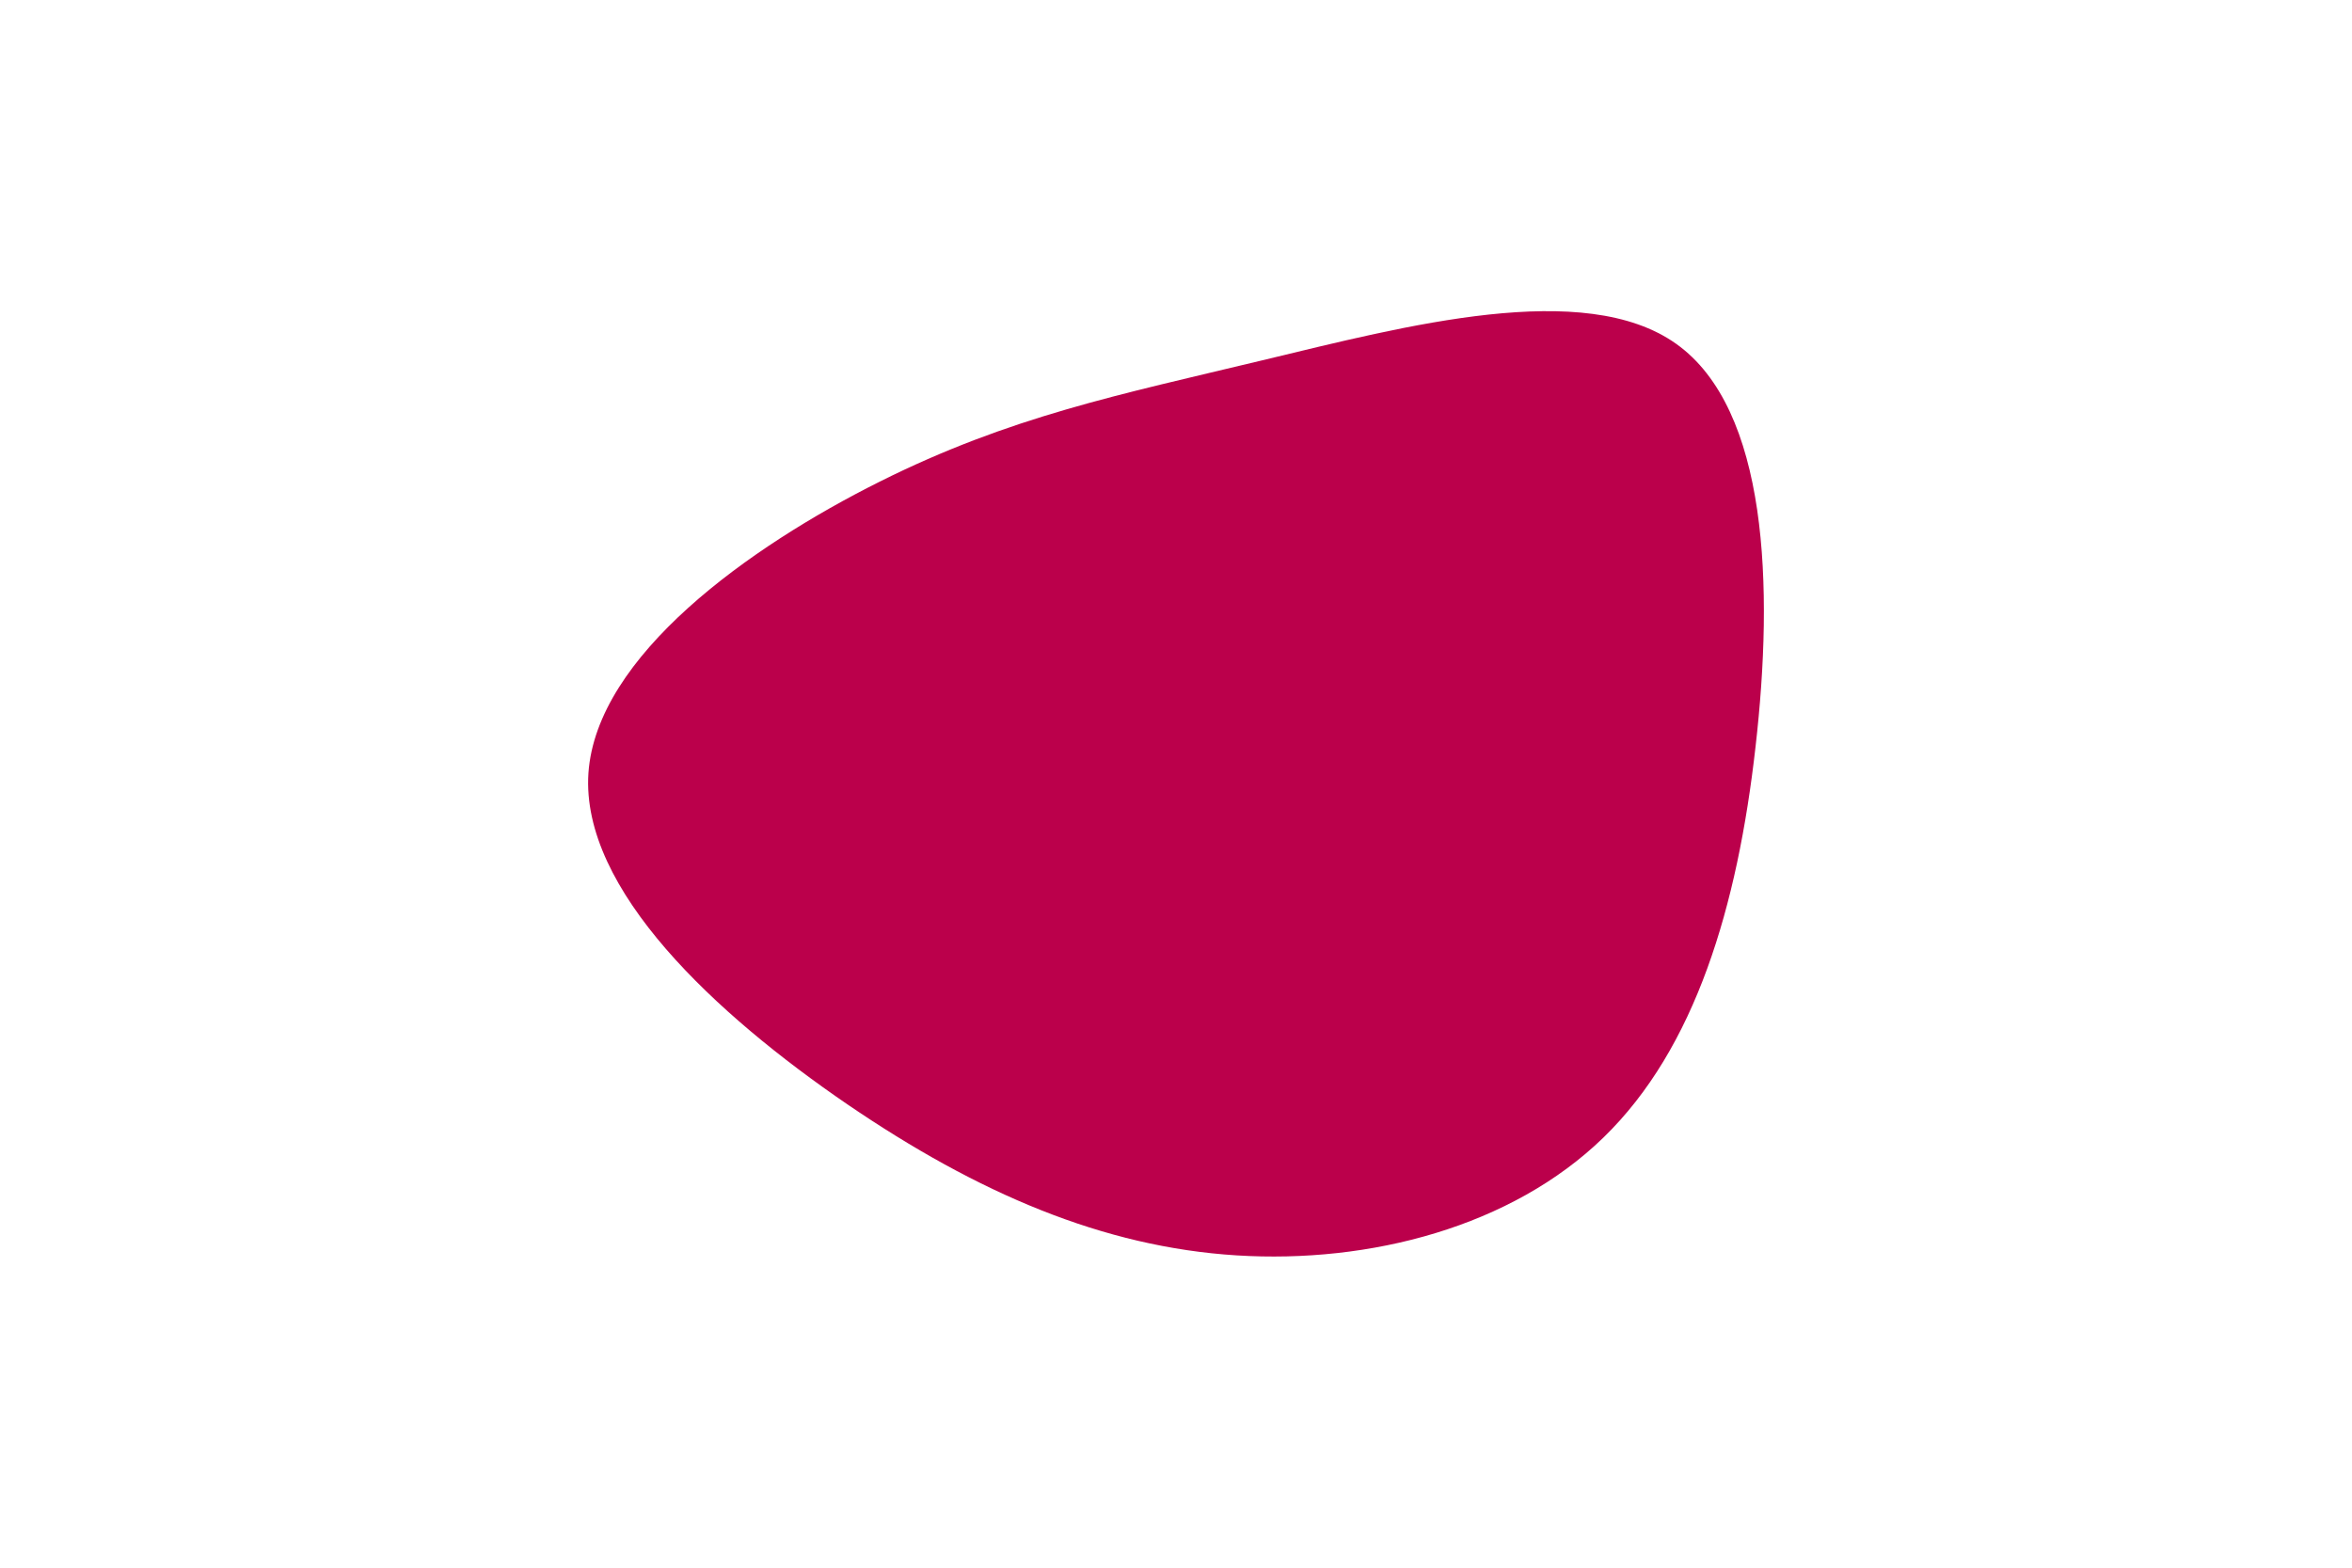 <svg id="visual" viewBox="0 0 900 600" width="900" height="600" xmlns="http://www.w3.org/2000/svg" xmlns:xlink="http://www.w3.org/1999/xlink" version="1.1"><g transform="translate(469.965 292.771)"><path d="M171.4 -161.2C206.6 -136.2 208.8 -68.1 201.8 -7C194.9 54.2 178.8 108.4 143.6 142.6C108.4 176.8 54.2 190.9 3.2 187.7C-47.8 184.5 -95.7 164 -145.7 129.9C-195.7 95.7 -247.8 47.8 -244.8 3.1C-241.7 -41.7 -183.4 -83.4 -133.4 -108.4C-83.4 -133.4 -41.7 -141.7 13.2 -154.9C68.1 -168.1 136.2 -186.2 171.4 -161.2" fill="#BB004B"></path></g></svg>